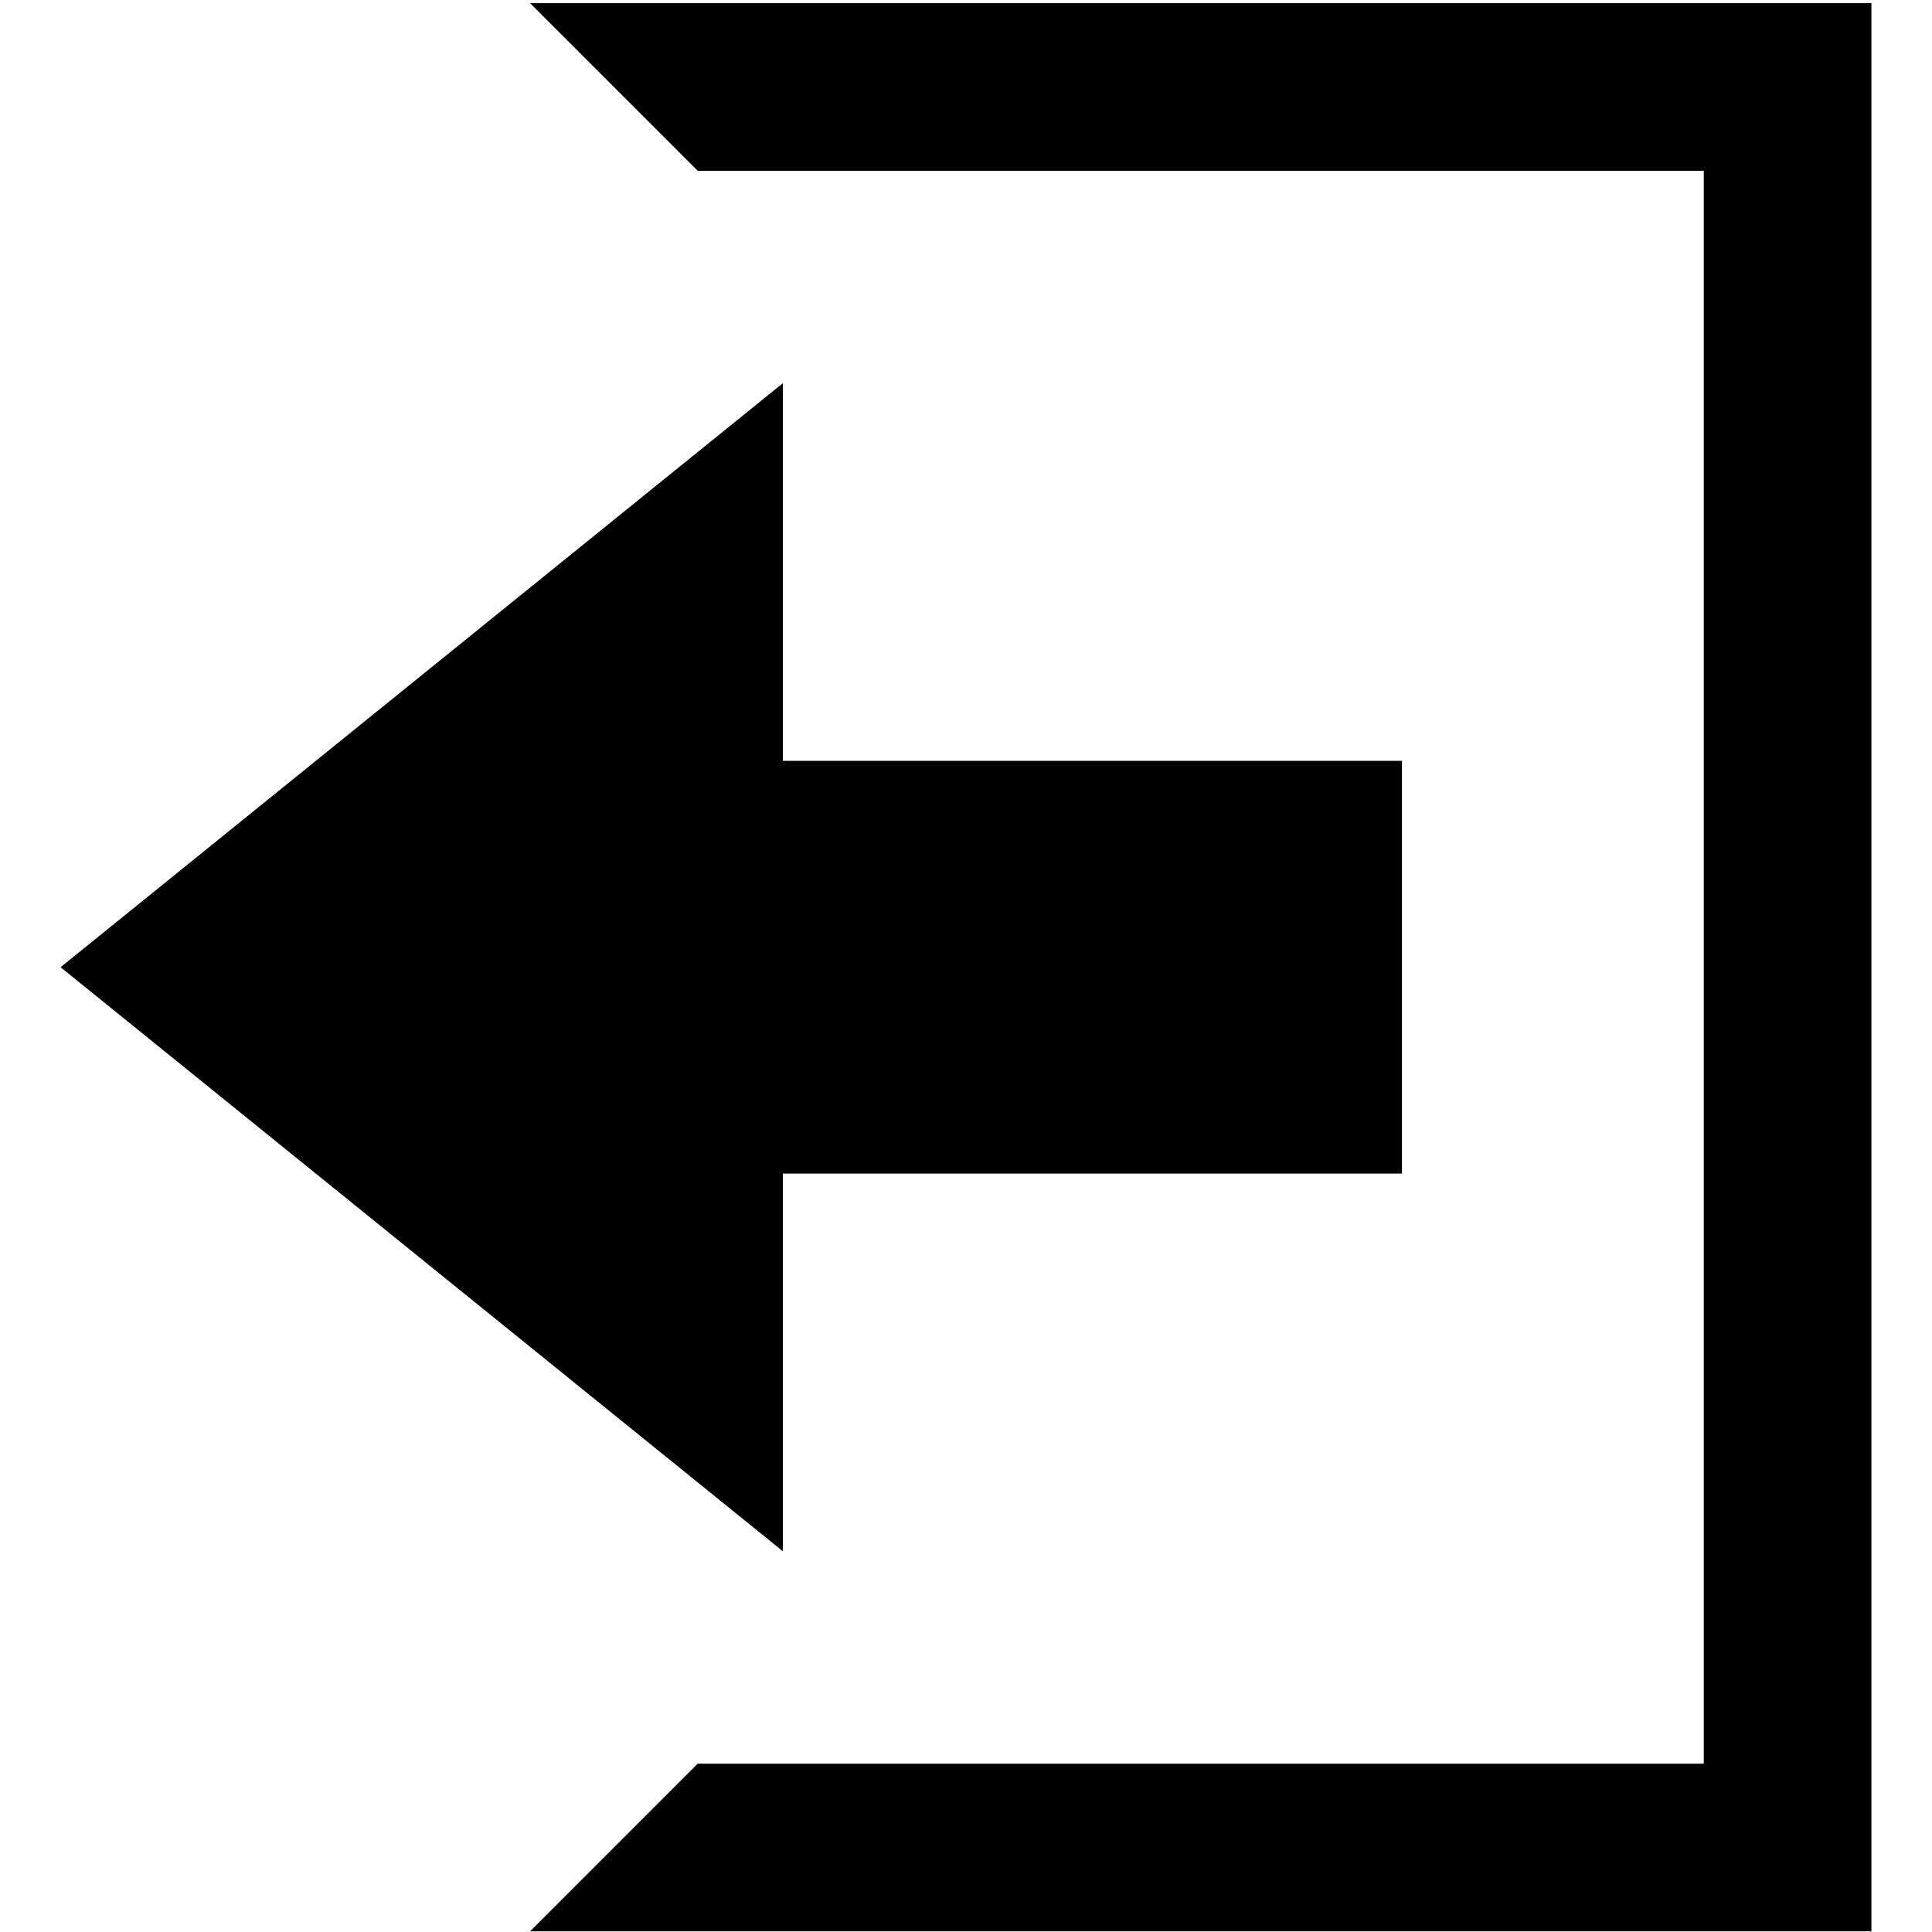 <?xml version="1.0" encoding="iso-8859-1"?>
<!DOCTYPE svg PUBLIC "-//W3C//DTD SVG 1.1//EN" "http://www.w3.org/Graphics/SVG/1.1/DTD/svg11.dtd">
<svg 
 version="1.1" xmlns="http://www.w3.org/2000/svg" xmlns:xlink="http://www.w3.org/1999/xlink" x="0px" y="0px" width="512px"
	 height="512px" viewBox="0 0 512 512" style="enable-background:new 0 0 512 512;" xml:space="preserve"
><g id="afcae5a789ccd549f9c6e2a2f80d0178"><g></g><path style="display: inline;" d="M207.466,101.546v100.083h164.066v109.386H207.466v100.083L16.055,256.321L207.466,101.546z
		 M140.467,0.826l44.435,44.435h266.609v422.13H184.902l-44.435,44.436h355.479v-511H140.467z"></path></g></svg>